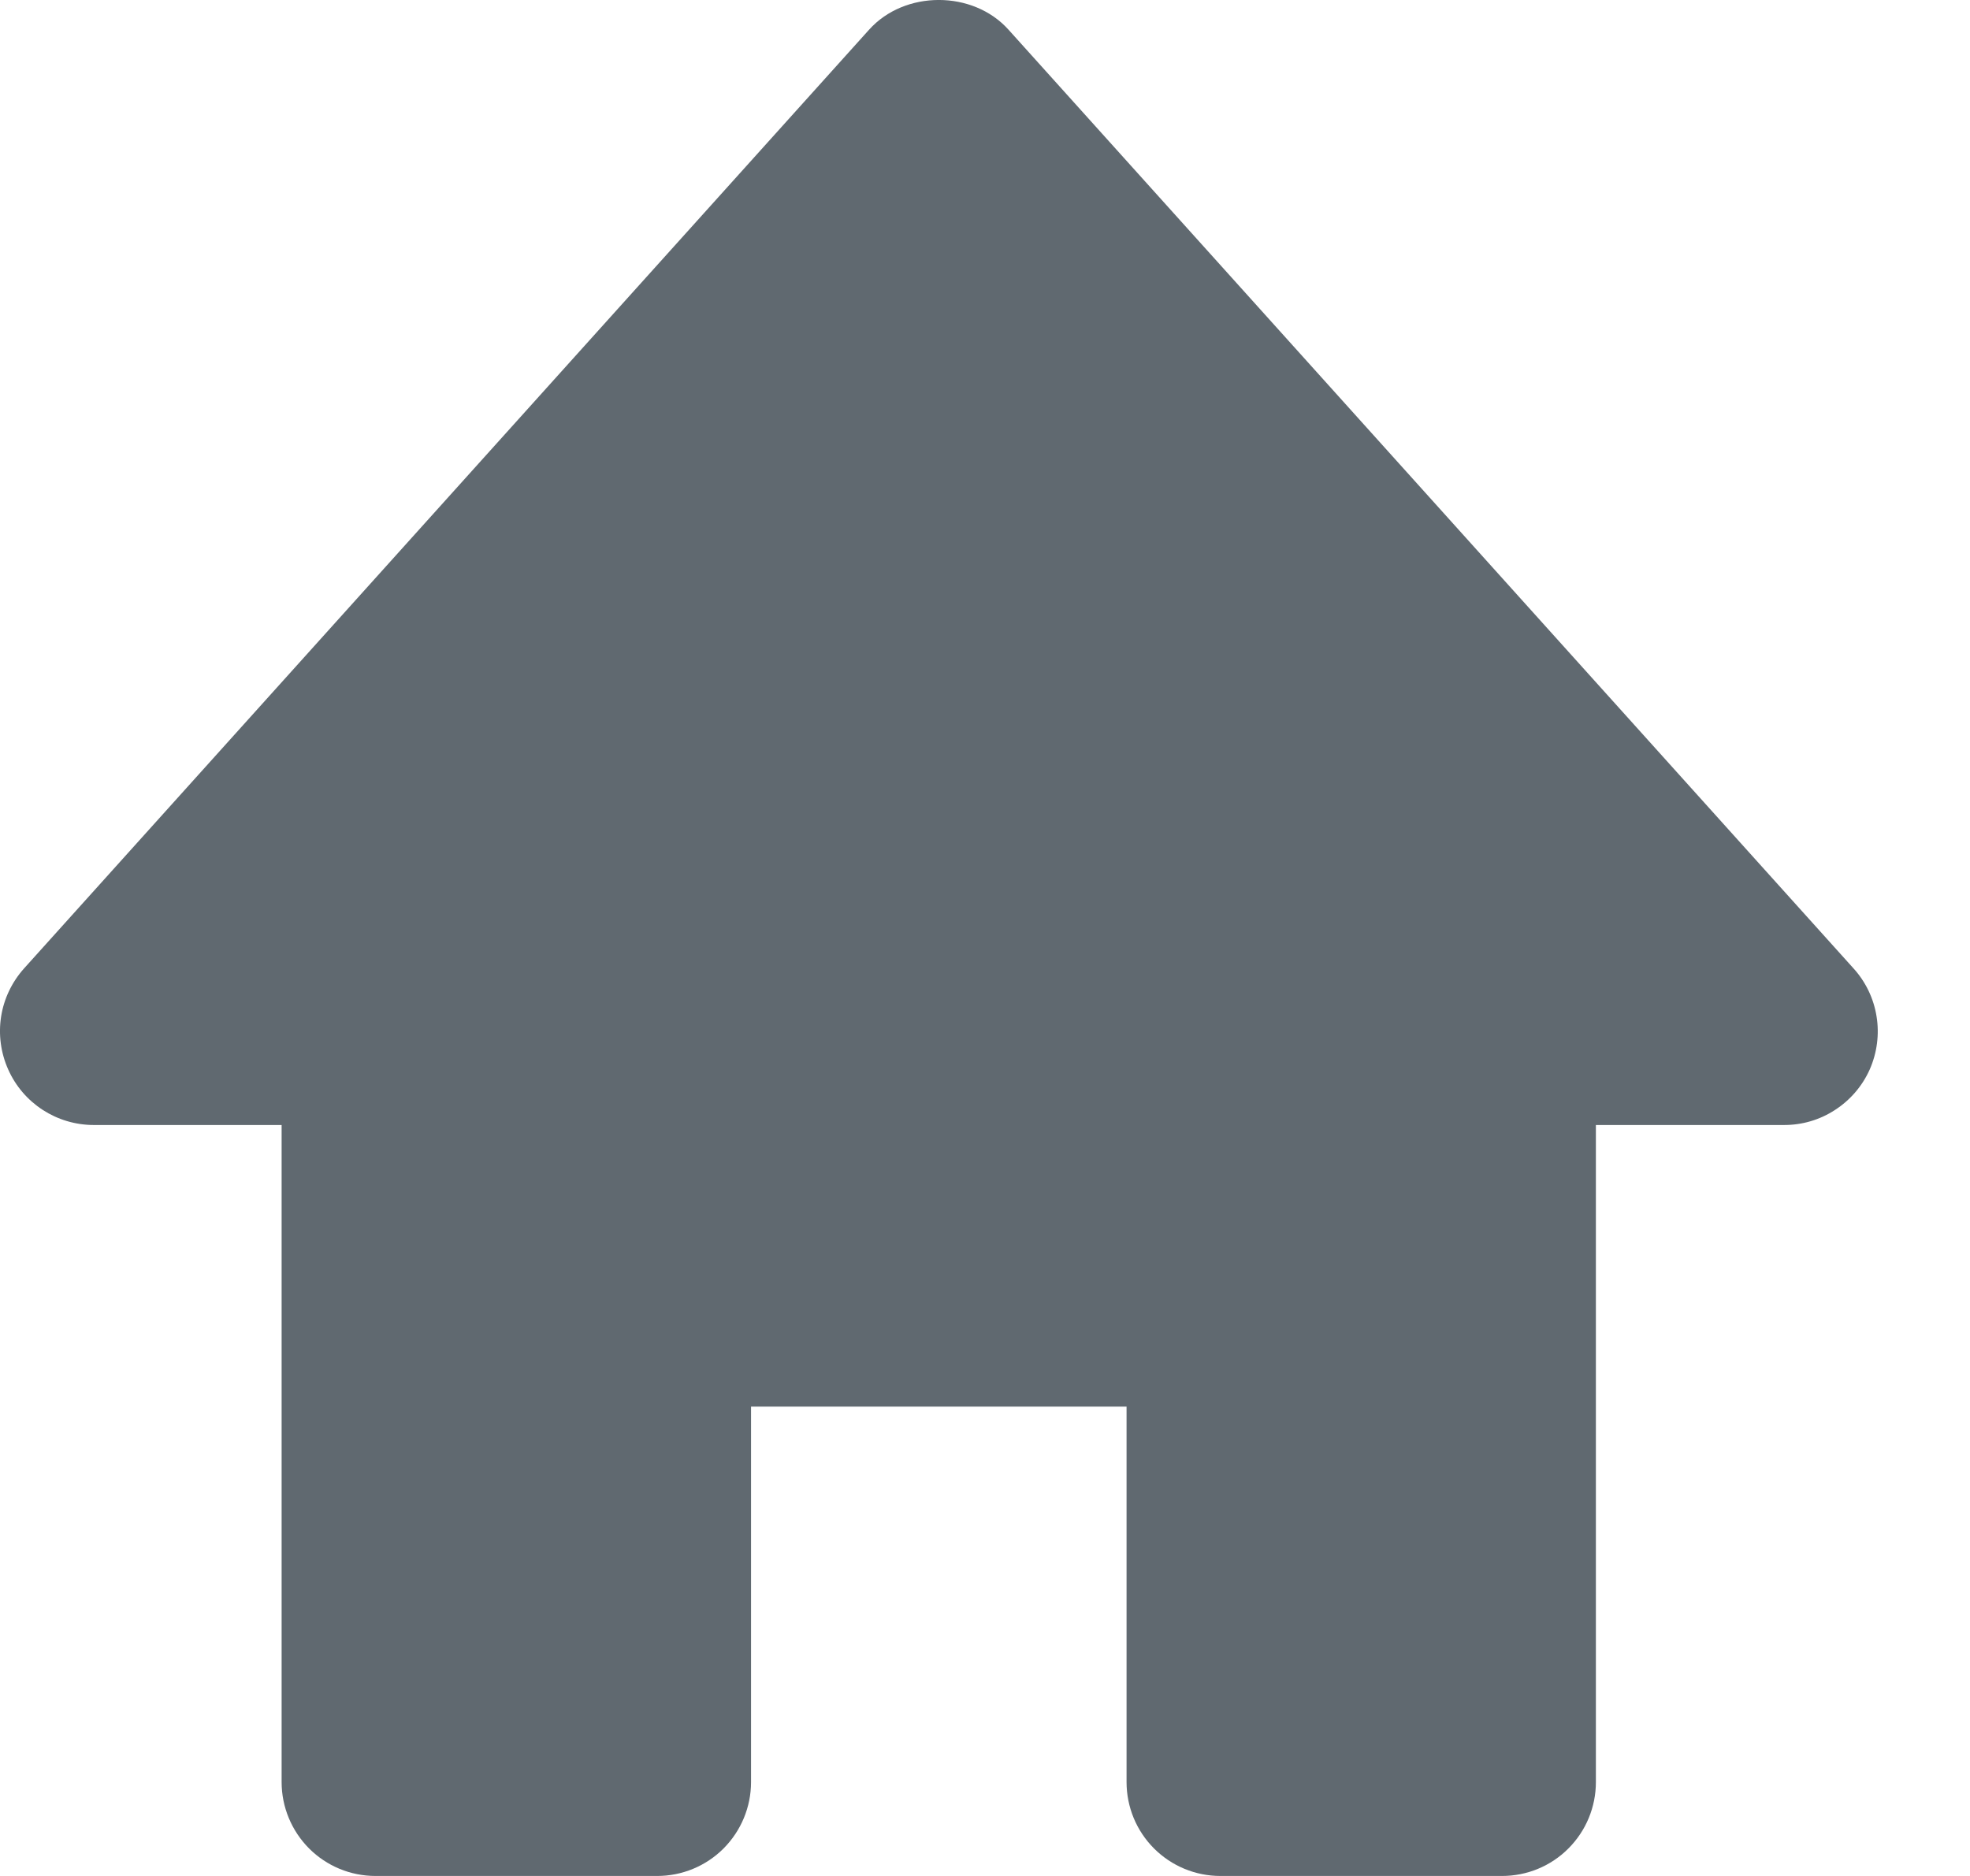 <svg width="21" height="20" viewBox="0 0 21 20" fill="none" xmlns="http://www.w3.org/2000/svg">
<path d="M19.758 10.324L10.751 0.317C10.372 -0.106 9.643 -0.106 9.264 0.317L0.257 10.324C0.128 10.468 0.042 10.646 0.012 10.837C-0.018 11.028 0.008 11.224 0.087 11.401C0.247 11.762 0.605 11.994 1.001 11.994H3.002V18.999C3.002 19.265 3.108 19.519 3.295 19.707C3.483 19.895 3.737 20 4.003 20H7.005C7.271 20 7.525 19.895 7.713 19.707C7.9 19.519 8.006 19.265 8.006 18.999V14.996H12.009V18.999C12.009 19.265 12.114 19.519 12.302 19.707C12.49 19.895 12.744 20 13.009 20H16.012C16.277 20 16.532 19.895 16.719 19.707C16.907 19.519 17.012 19.265 17.012 18.999V11.994H19.014C19.208 11.995 19.398 11.94 19.56 11.834C19.723 11.729 19.852 11.579 19.931 11.402C20.009 11.225 20.035 11.028 20.004 10.837C19.974 10.646 19.888 10.467 19.758 10.324Z" fill="#606970"/>
</svg>
